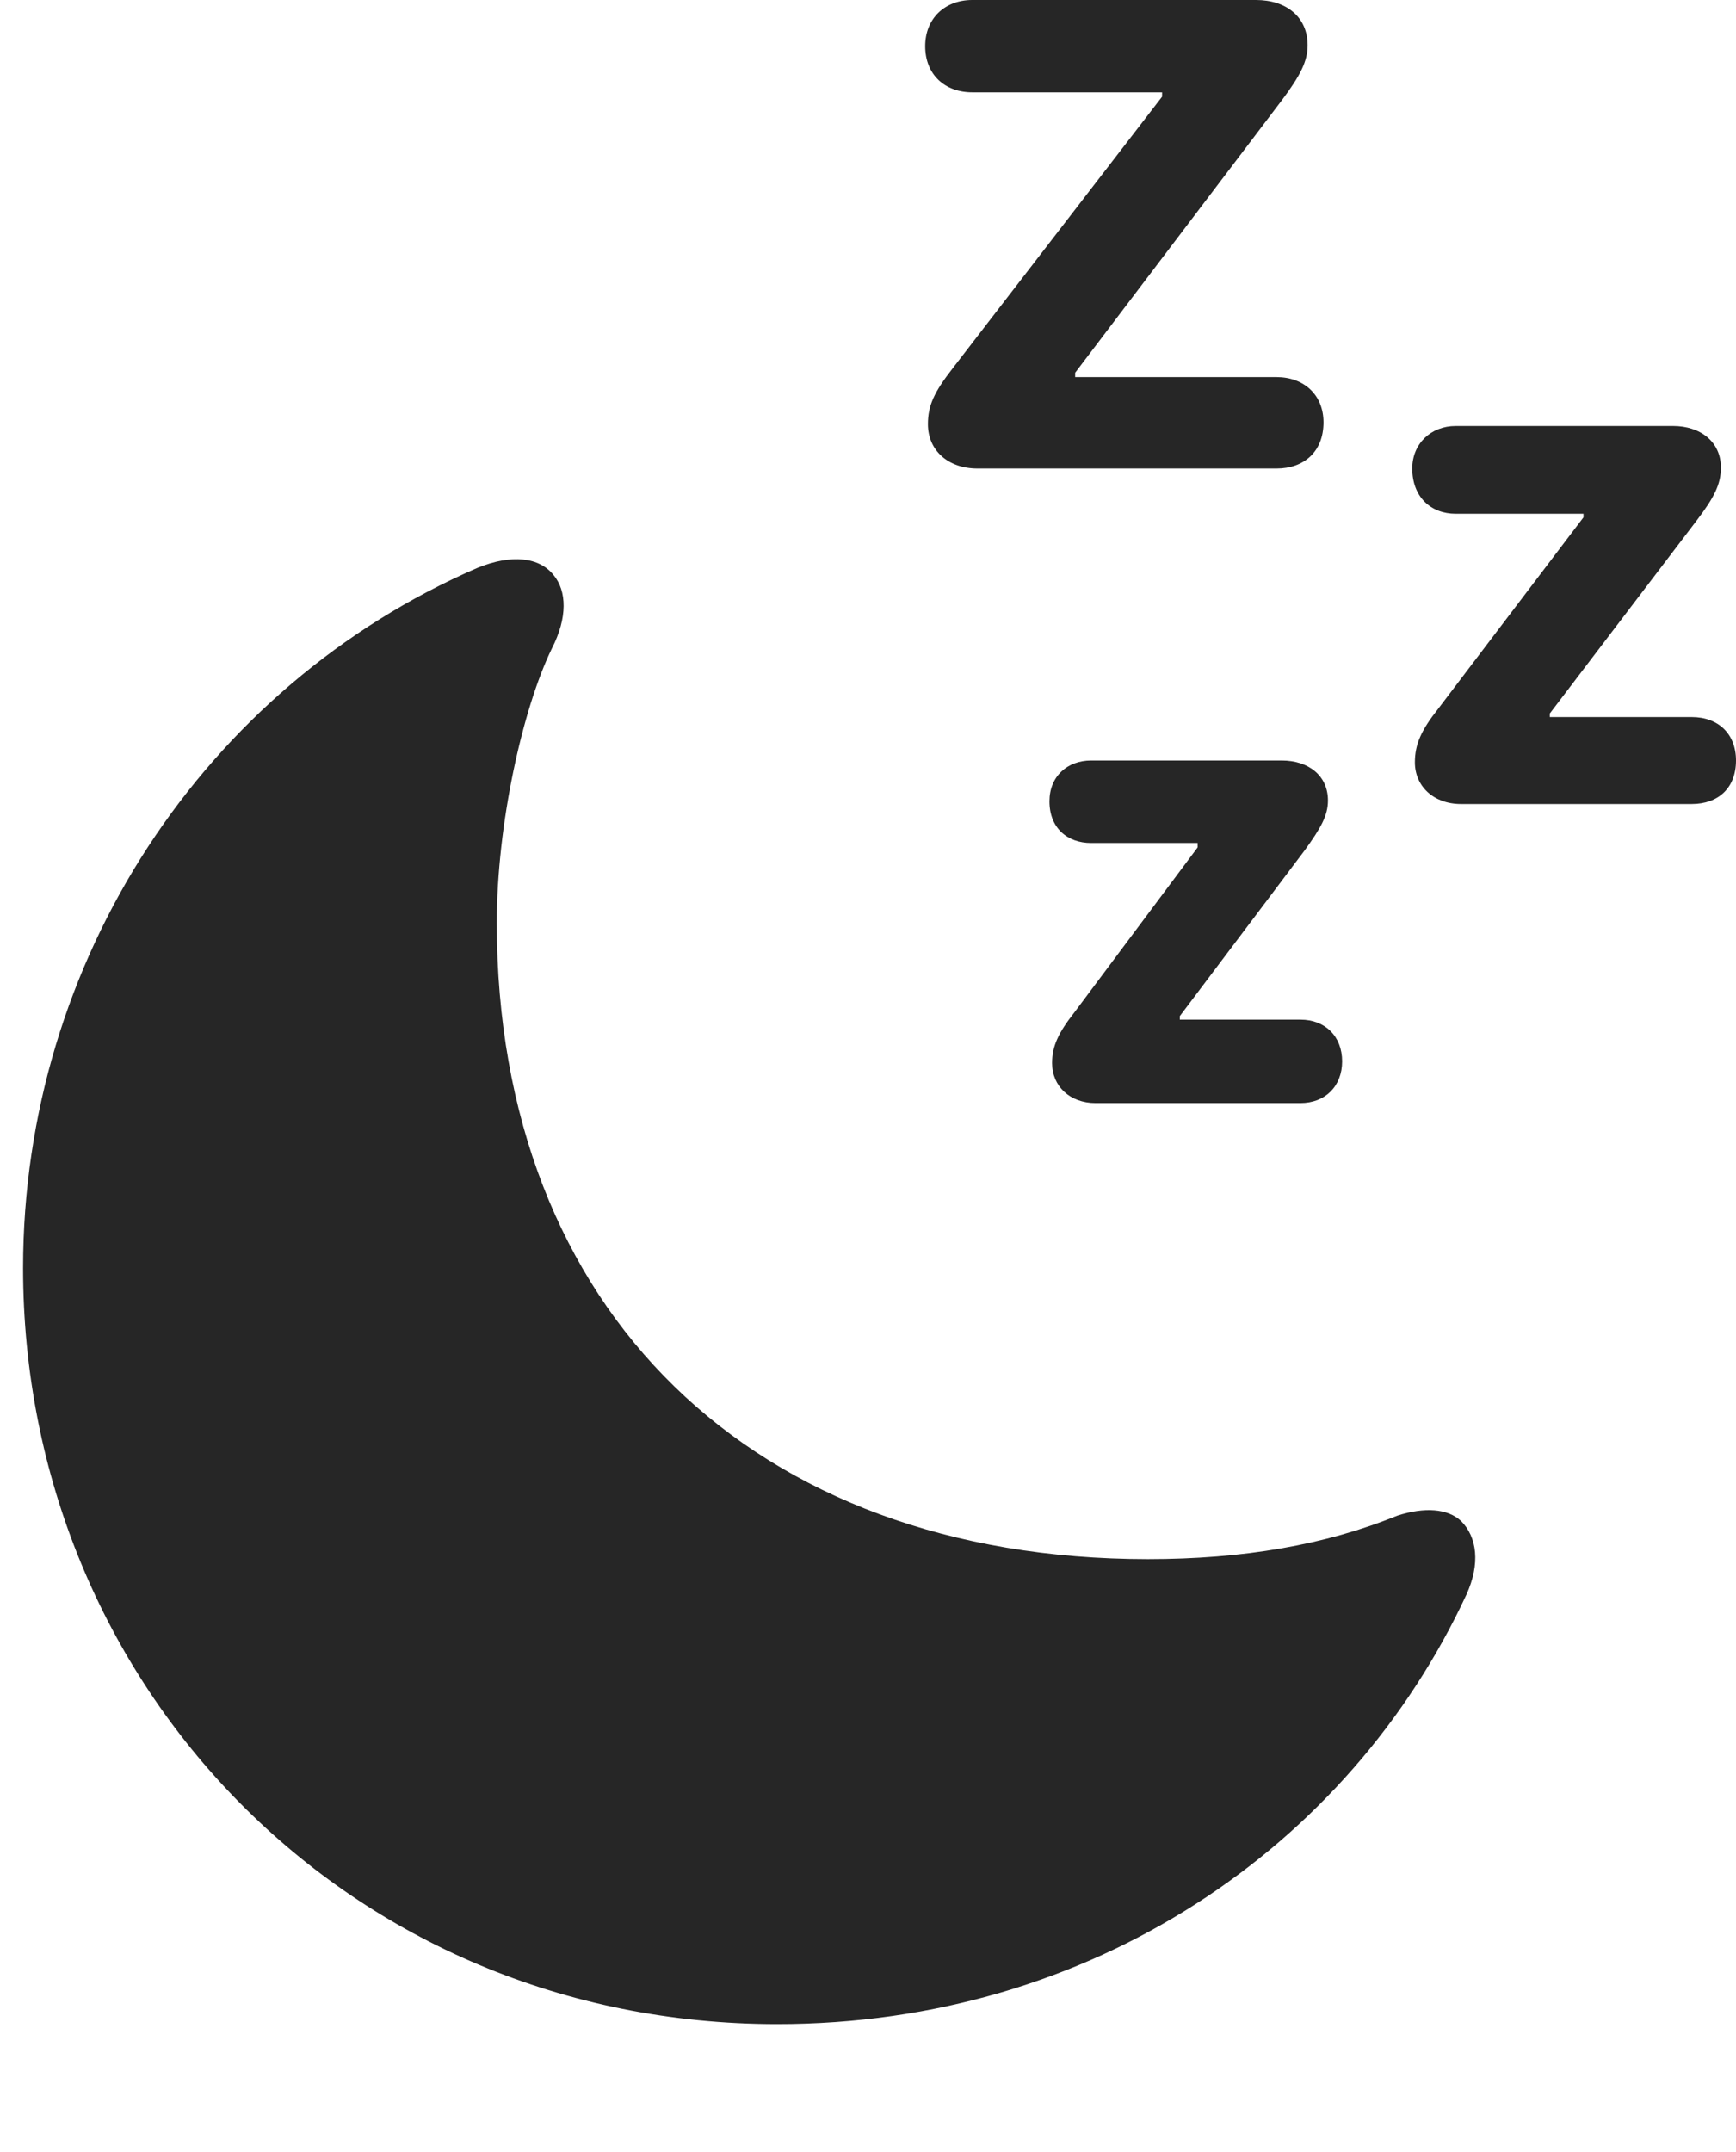 <?xml version="1.0" encoding="UTF-8"?>
<!--Generator: Apple Native CoreSVG 326-->
<!DOCTYPE svg
PUBLIC "-//W3C//DTD SVG 1.1//EN"
       "http://www.w3.org/Graphics/SVG/1.1/DTD/svg11.dtd">
<svg version="1.1" xmlns="http://www.w3.org/2000/svg" xmlns:xlink="http://www.w3.org/1999/xlink" viewBox="0 0 19.111 23.682">
 <g>
  <rect height="23.682" opacity="0" width="19.111" x="0" y="0"/>
  <path d="M14.053 4.15L11.836 4.15L11.836 4.102L14.111 1.104C14.316 0.83 14.395 0.674 14.395 0.498C14.395 0.186 14.16 0 13.828 0L10.703 0C10.4 0 10.185 0.205 10.185 0.508C10.185 0.82 10.4 1.016 10.703 1.016L12.793 1.016L12.793 1.064L10.488 4.053C10.283 4.316 10.215 4.463 10.215 4.668C10.215 4.951 10.43 5.156 10.762 5.156L14.053 5.156C14.355 5.156 14.57 4.971 14.57 4.648C14.57 4.346 14.355 4.15 14.053 4.15ZM18.623 7.891L17.061 7.891L17.061 7.852L18.682 5.723C18.867 5.479 18.945 5.332 18.945 5.146C18.945 4.863 18.721 4.688 18.418 4.688L16.025 4.688C15.752 4.688 15.547 4.883 15.547 5.156C15.547 5.469 15.752 5.654 16.025 5.654L17.432 5.654L17.432 5.693L15.83 7.803C15.645 8.037 15.576 8.193 15.576 8.389C15.576 8.652 15.781 8.848 16.084 8.848L18.623 8.848C18.916 8.848 19.111 8.672 19.111 8.369C19.111 8.076 18.916 7.891 18.623 7.891ZM14.316 11.221L12.988 11.221L12.988 11.182L14.365 9.355C14.541 9.111 14.619 8.975 14.619 8.809C14.619 8.535 14.404 8.369 14.111 8.369L12.012 8.369C11.748 8.369 11.553 8.545 11.553 8.818C11.553 9.111 11.748 9.277 12.012 9.277L13.184 9.277L13.184 9.326L11.826 11.143C11.65 11.367 11.582 11.514 11.582 11.699C11.582 11.953 11.777 12.139 12.06 12.139L14.316 12.139C14.59 12.139 14.775 11.953 14.775 11.68C14.775 11.406 14.59 11.221 14.316 11.221Z" fill="black" fill-opacity="0.85"/>
  <path d="M8.555 22.275C12.021 22.275 14.854 20.322 16.143 17.549C16.299 17.207 16.26 16.914 16.084 16.738C15.938 16.602 15.684 16.582 15.381 16.68C14.59 17.002 13.682 17.158 12.637 17.158C8.291 17.158 5.469 14.424 5.469 10.156C5.469 9.072 5.752 7.803 6.074 7.139C6.25 6.797 6.24 6.504 6.094 6.328C5.938 6.133 5.635 6.094 5.254 6.25C2.256 7.549 0.254 10.566 0.254 13.955C0.254 18.555 3.848 22.275 8.555 22.275Z" fill="black" fill-opacity="0.85"/>
 </g>
</svg>
